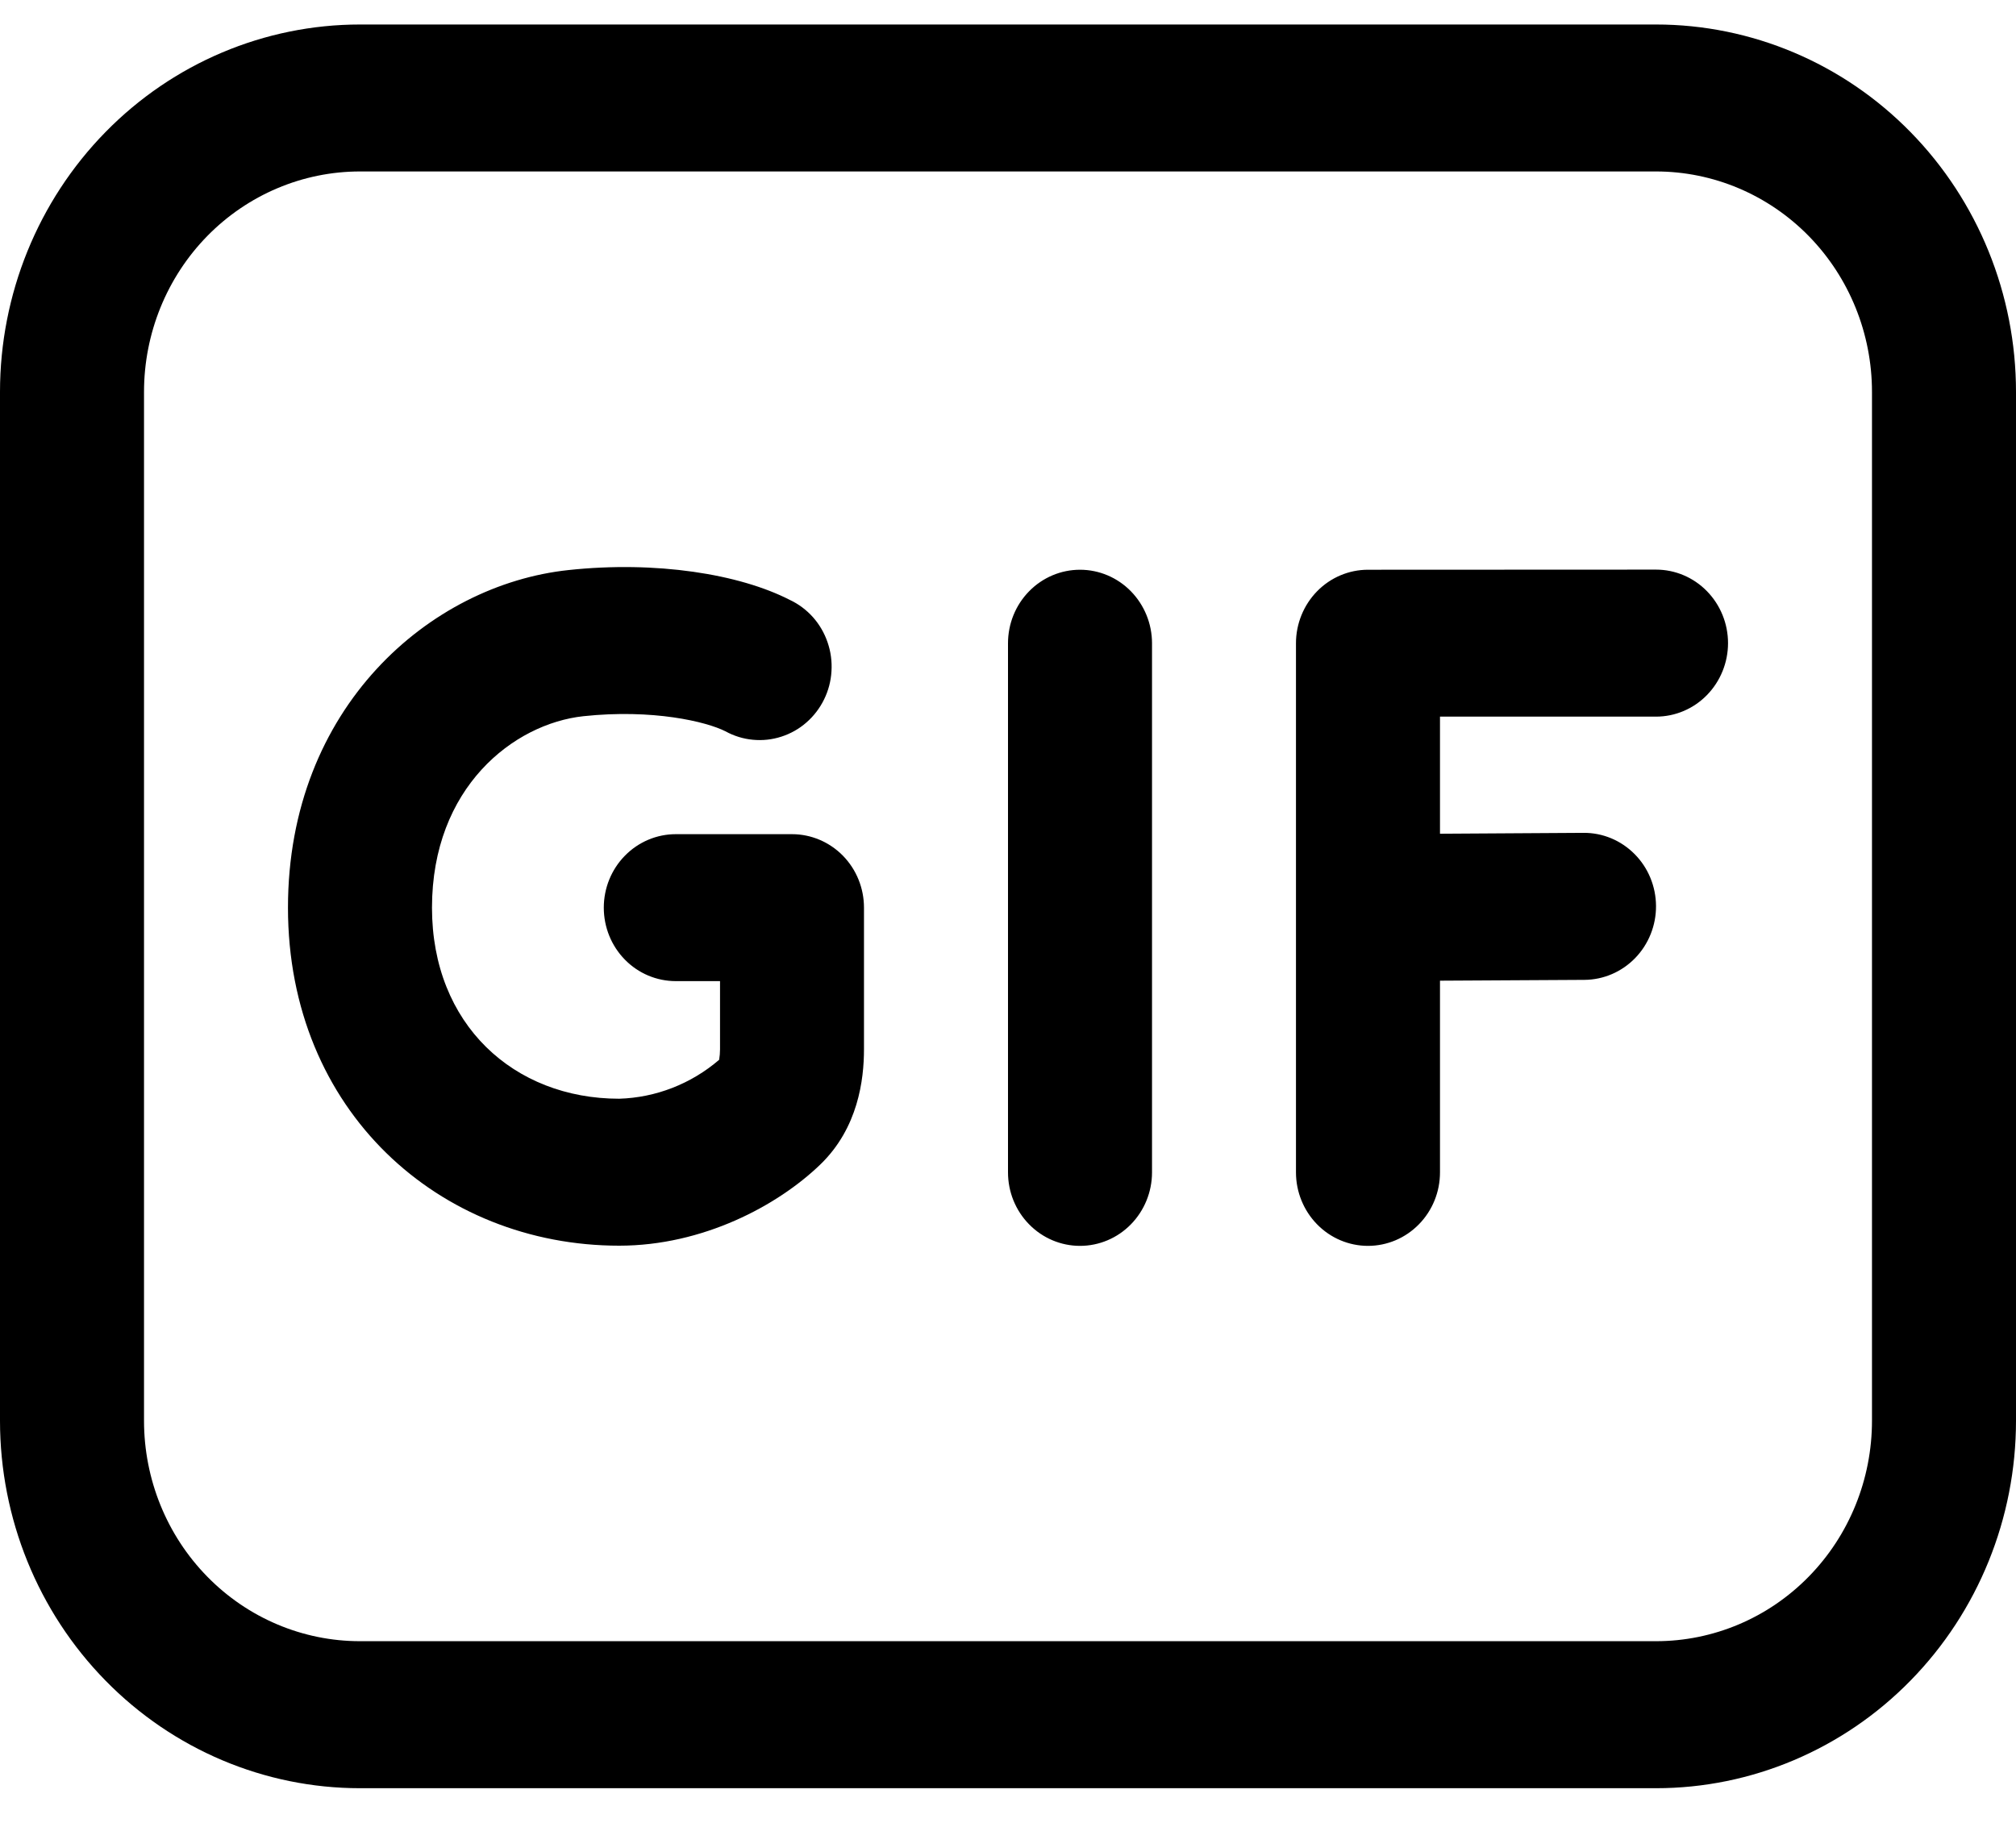 <svg width="32" height="29" viewBox="0 0 32 29" fill="none" xmlns="http://www.w3.org/2000/svg">
<path d="M9.262 11.37C10.361 11.253 11.211 11.456 11.515 11.61C11.65 11.684 11.798 11.73 11.95 11.744C12.103 11.759 12.257 11.742 12.402 11.695C12.548 11.648 12.684 11.572 12.8 11.47C12.916 11.369 13.012 11.244 13.08 11.105C13.149 10.965 13.189 10.813 13.198 10.657C13.208 10.501 13.187 10.344 13.136 10.197C13.086 10.05 13.007 9.914 12.904 9.798C12.801 9.683 12.676 9.589 12.537 9.524C11.735 9.113 10.416 8.901 9.024 9.05C6.83 9.283 4.571 11.229 4.571 14.41C4.571 17.642 6.981 19.776 9.829 19.776C11.154 19.776 12.343 19.142 13.022 18.486C13.621 17.907 13.714 17.14 13.714 16.659V14.41C13.714 14.1 13.594 13.804 13.38 13.585C13.165 13.366 12.874 13.243 12.571 13.243H10.727C10.424 13.243 10.133 13.366 9.919 13.585C9.704 13.804 9.584 14.1 9.584 14.41C9.584 14.719 9.704 15.016 9.919 15.235C10.133 15.454 10.424 15.576 10.727 15.576H11.429V16.659C11.429 16.715 11.424 16.77 11.415 16.825C10.97 17.207 10.411 17.425 9.829 17.443C8.158 17.443 6.857 16.265 6.857 14.41C6.857 12.501 8.153 11.489 9.262 11.37ZM18.286 10.212C18.286 9.903 18.165 9.606 17.951 9.387C17.737 9.168 17.446 9.045 17.143 9.045C16.84 9.045 16.549 9.168 16.335 9.387C16.12 9.606 16 9.903 16 10.212V18.612C16 18.922 16.12 19.218 16.335 19.437C16.549 19.656 16.84 19.779 17.143 19.779C17.446 19.779 17.737 19.656 17.951 19.437C18.165 19.218 18.286 18.922 18.286 18.612V10.212ZM21.714 9.045C21.411 9.045 21.12 9.168 20.906 9.387C20.692 9.606 20.571 9.903 20.571 10.212V18.612C20.571 18.922 20.692 19.218 20.906 19.437C21.12 19.656 21.411 19.779 21.714 19.779C22.017 19.779 22.308 19.656 22.522 19.437C22.737 19.218 22.857 18.922 22.857 18.612V15.569L25.15 15.556C25.453 15.554 25.743 15.429 25.956 15.209C26.169 14.989 26.288 14.691 26.286 14.382C26.284 14.072 26.162 13.776 25.946 13.559C25.73 13.341 25.439 13.22 25.136 13.222L22.857 13.236V11.377H26.286C26.589 11.377 26.88 11.254 27.094 11.035C27.308 10.816 27.429 10.519 27.429 10.21C27.429 9.9 27.308 9.604 27.094 9.385C26.88 9.166 26.589 9.043 26.286 9.043L21.714 9.045ZM5.714 0.389C4.199 0.389 2.745 1.003 1.674 2.097C0.602 3.191 0 4.675 0 6.222V22.555C0 24.103 0.602 25.586 1.674 26.68C2.745 27.774 4.199 28.389 5.714 28.389H26.286C27.801 28.389 29.255 27.774 30.326 26.68C31.398 25.586 32 24.103 32 22.555V6.222C32 4.675 31.398 3.191 30.326 2.097C29.255 1.003 27.801 0.389 26.286 0.389H5.714ZM2.286 6.222C2.286 5.294 2.647 4.404 3.29 3.747C3.933 3.091 4.805 2.722 5.714 2.722H26.286C27.195 2.722 28.067 3.091 28.71 3.747C29.353 4.404 29.714 5.294 29.714 6.222V22.555C29.714 23.484 29.353 24.374 28.71 25.03C28.067 25.687 27.195 26.055 26.286 26.055H5.714C4.805 26.055 3.933 25.687 3.29 25.03C2.647 24.374 2.286 23.484 2.286 22.555V6.222Z" fill="black"/>
</svg>
